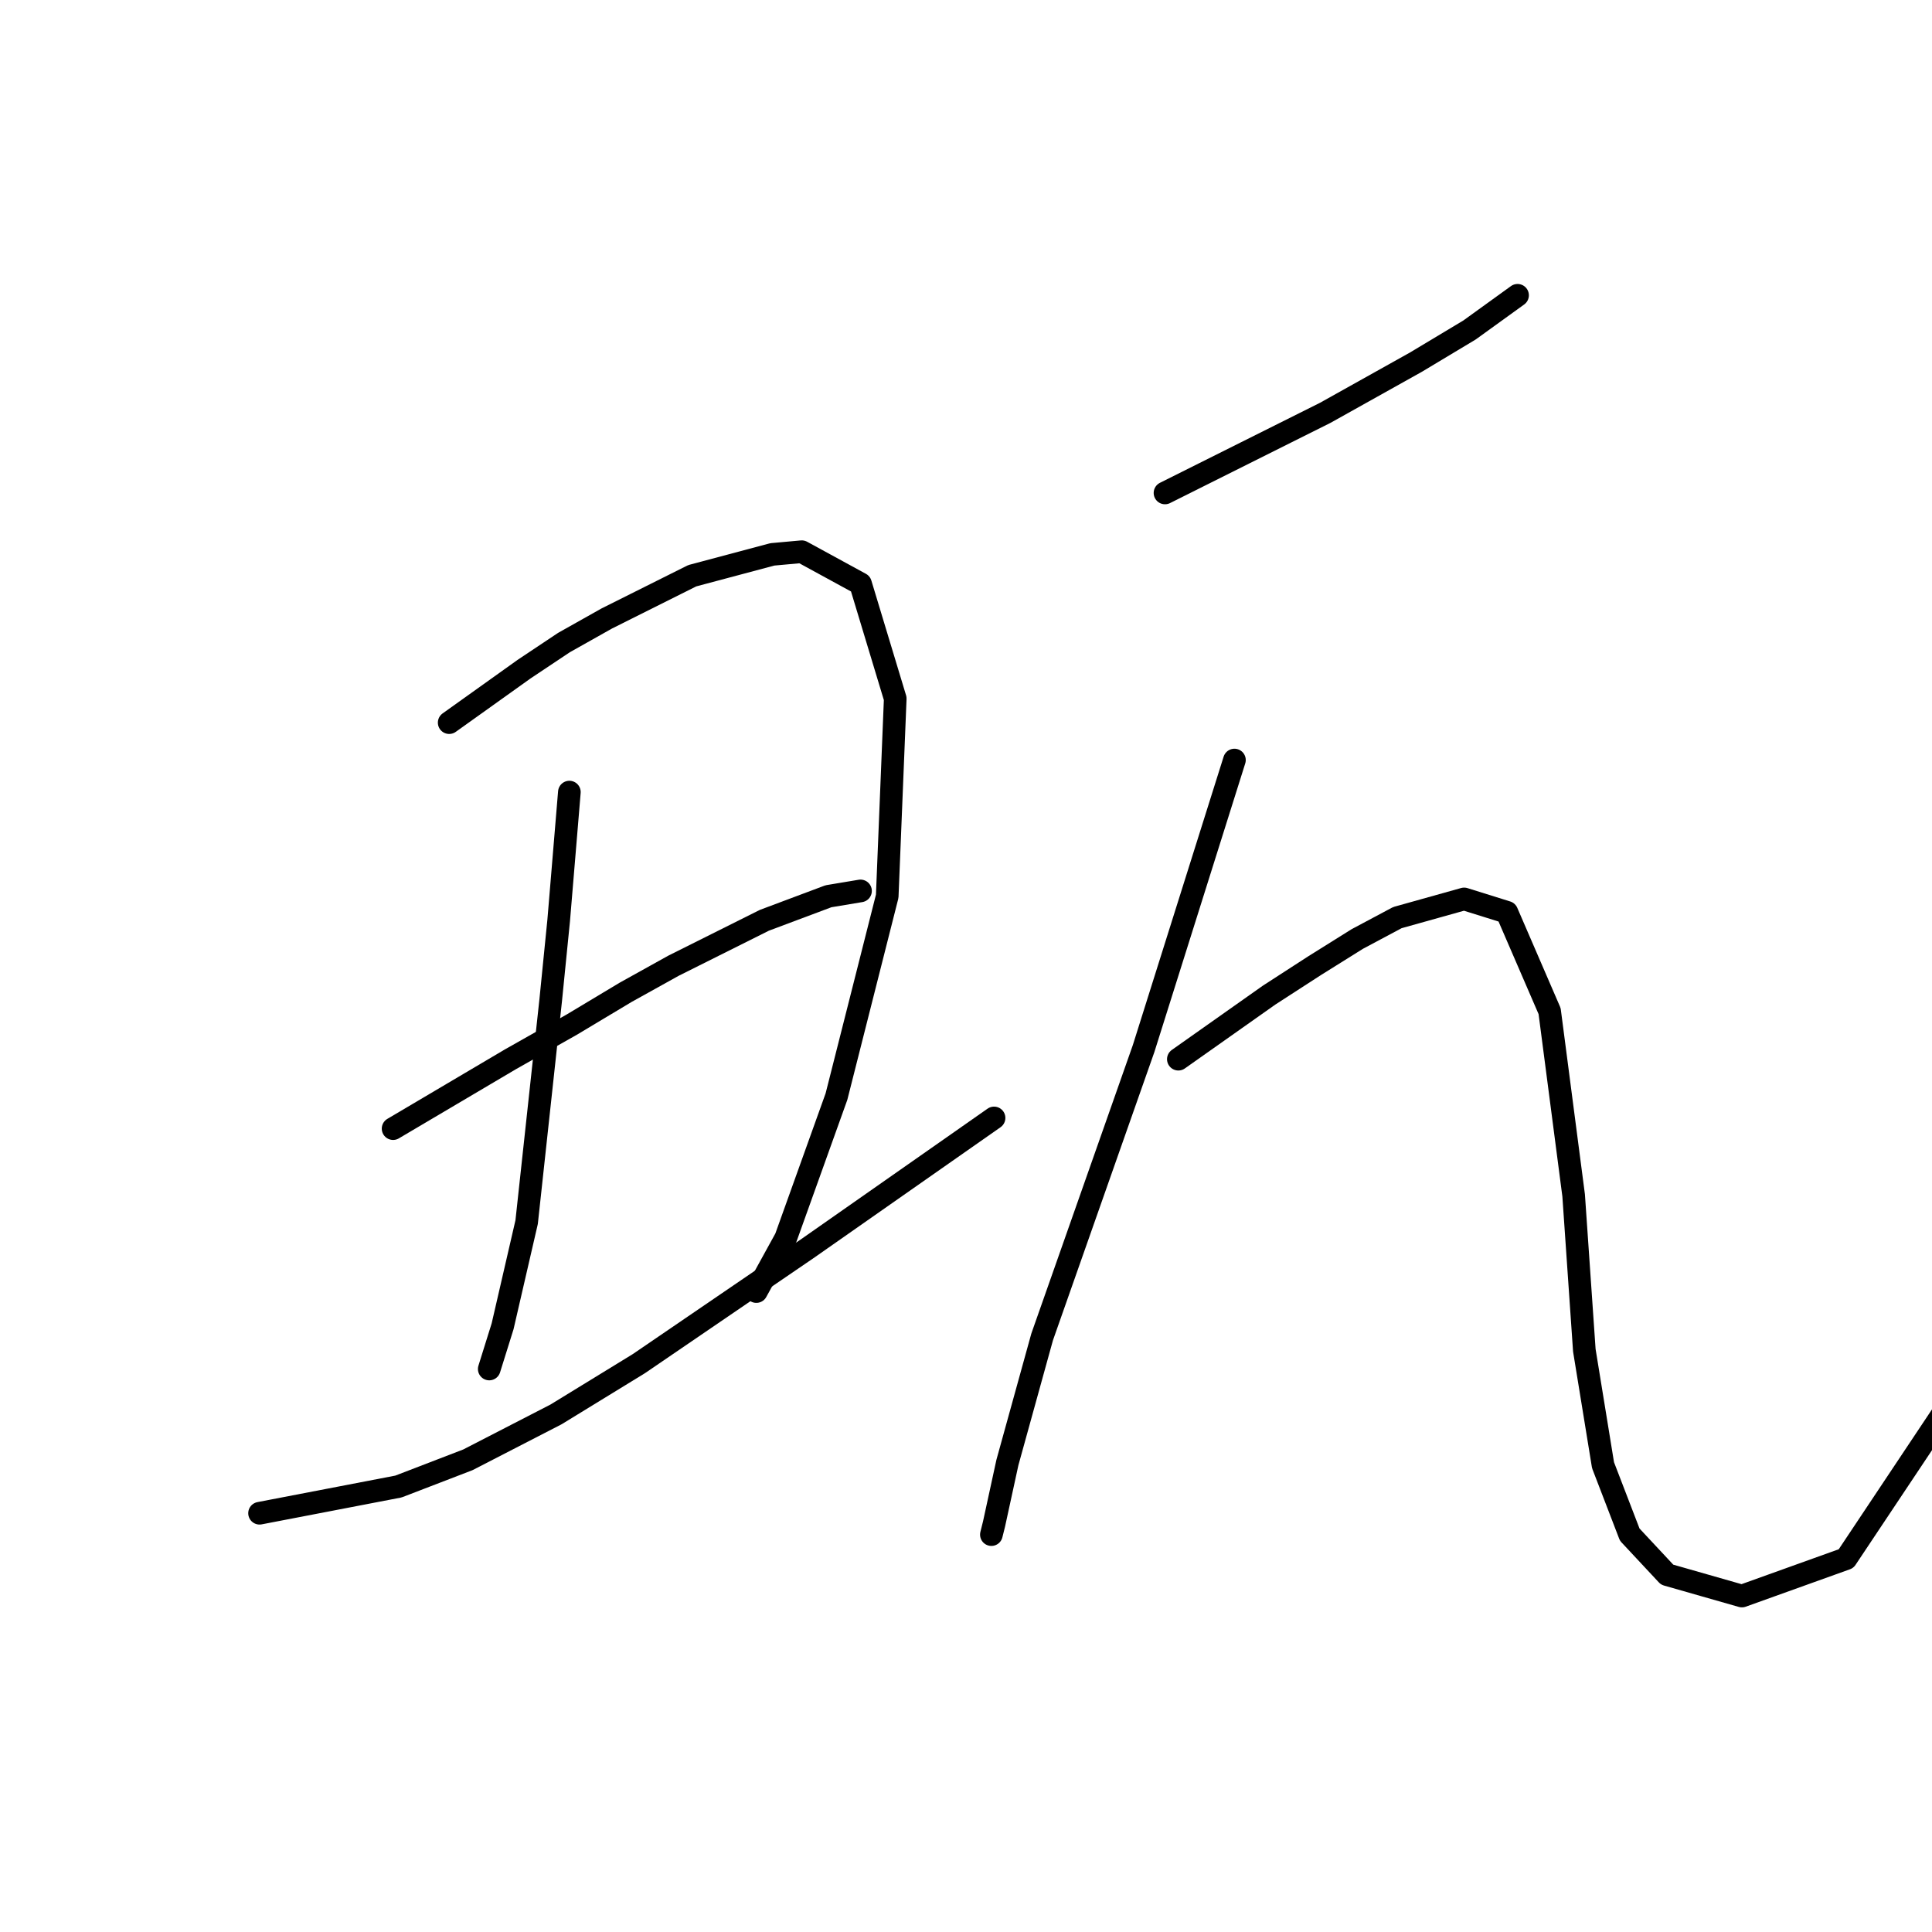 <?xml version="1.0" standalone="no"?>
    <svg width="256" height="256" xmlns="http://www.w3.org/2000/svg" version="1.1">
    <polyline stroke="black" stroke-width="3" stroke-linecap="round" fill="transparent" stroke-linejoin="round" points="59.519 95.754 64.474 92.215 69.429 88.676 74.738 85.137 80.4 81.952 91.725 76.289 102.343 73.458 106.236 73.104 114.022 77.351 118.623 92.569 117.561 118.759 110.837 145.302 104.112 164.059 100.219 171.138 100.219 171.138 " />
        <polyline stroke="black" stroke-width="3" stroke-linecap="round" fill="transparent" stroke-linejoin="round" points="75.445 104.956 74.738 113.45 74.03 121.944 72.968 132.561 69.783 161.936 66.598 175.738 64.828 181.401 64.828 181.401 " />
        <polyline stroke="black" stroke-width="3" stroke-linecap="round" fill="transparent" stroke-linejoin="round" points="52.087 149.549 59.873 144.948 67.659 140.347 75.799 135.746 82.878 131.499 89.248 127.96 101.281 121.944 109.775 118.759 114.022 118.051 114.022 118.051 " />
        <polyline stroke="black" stroke-width="3" stroke-linecap="round" fill="transparent" stroke-linejoin="round" points="34.392 200.512 43.593 198.743 52.795 196.973 61.997 193.434 73.676 187.418 84.647 180.693 106.944 165.475 131.717 148.133 131.717 148.133 " />
        <polyline stroke="black" stroke-width="3" stroke-linecap="round" fill="transparent" stroke-linejoin="round" points="154.368 65.318 164.985 60.009 175.603 54.701 187.636 47.976 194.714 43.729 201.084 39.128 201.084 39.128 " />
        <polyline stroke="black" stroke-width="3" stroke-linecap="round" fill="transparent" stroke-linejoin="round" points="163.569 100.709 157.553 119.82 151.536 138.932 138.088 177.154 133.487 193.788 131.717 201.928 131.364 203.344 131.364 203.344 " />
        <polyline stroke="black" stroke-width="3" stroke-linecap="round" fill="transparent" stroke-linejoin="round" points="156.137 140.347 162.154 136.1 168.17 131.853 174.187 127.96 179.849 124.421 185.158 121.59 194.006 119.113 199.669 120.882 205.331 133.977 208.516 158.397 209.932 178.924 212.409 194.142 215.948 203.344 220.903 208.652 230.813 211.484 244.615 206.529 264.434 176.8 272.221 149.195 272.221 149.195 " />
        </svg>